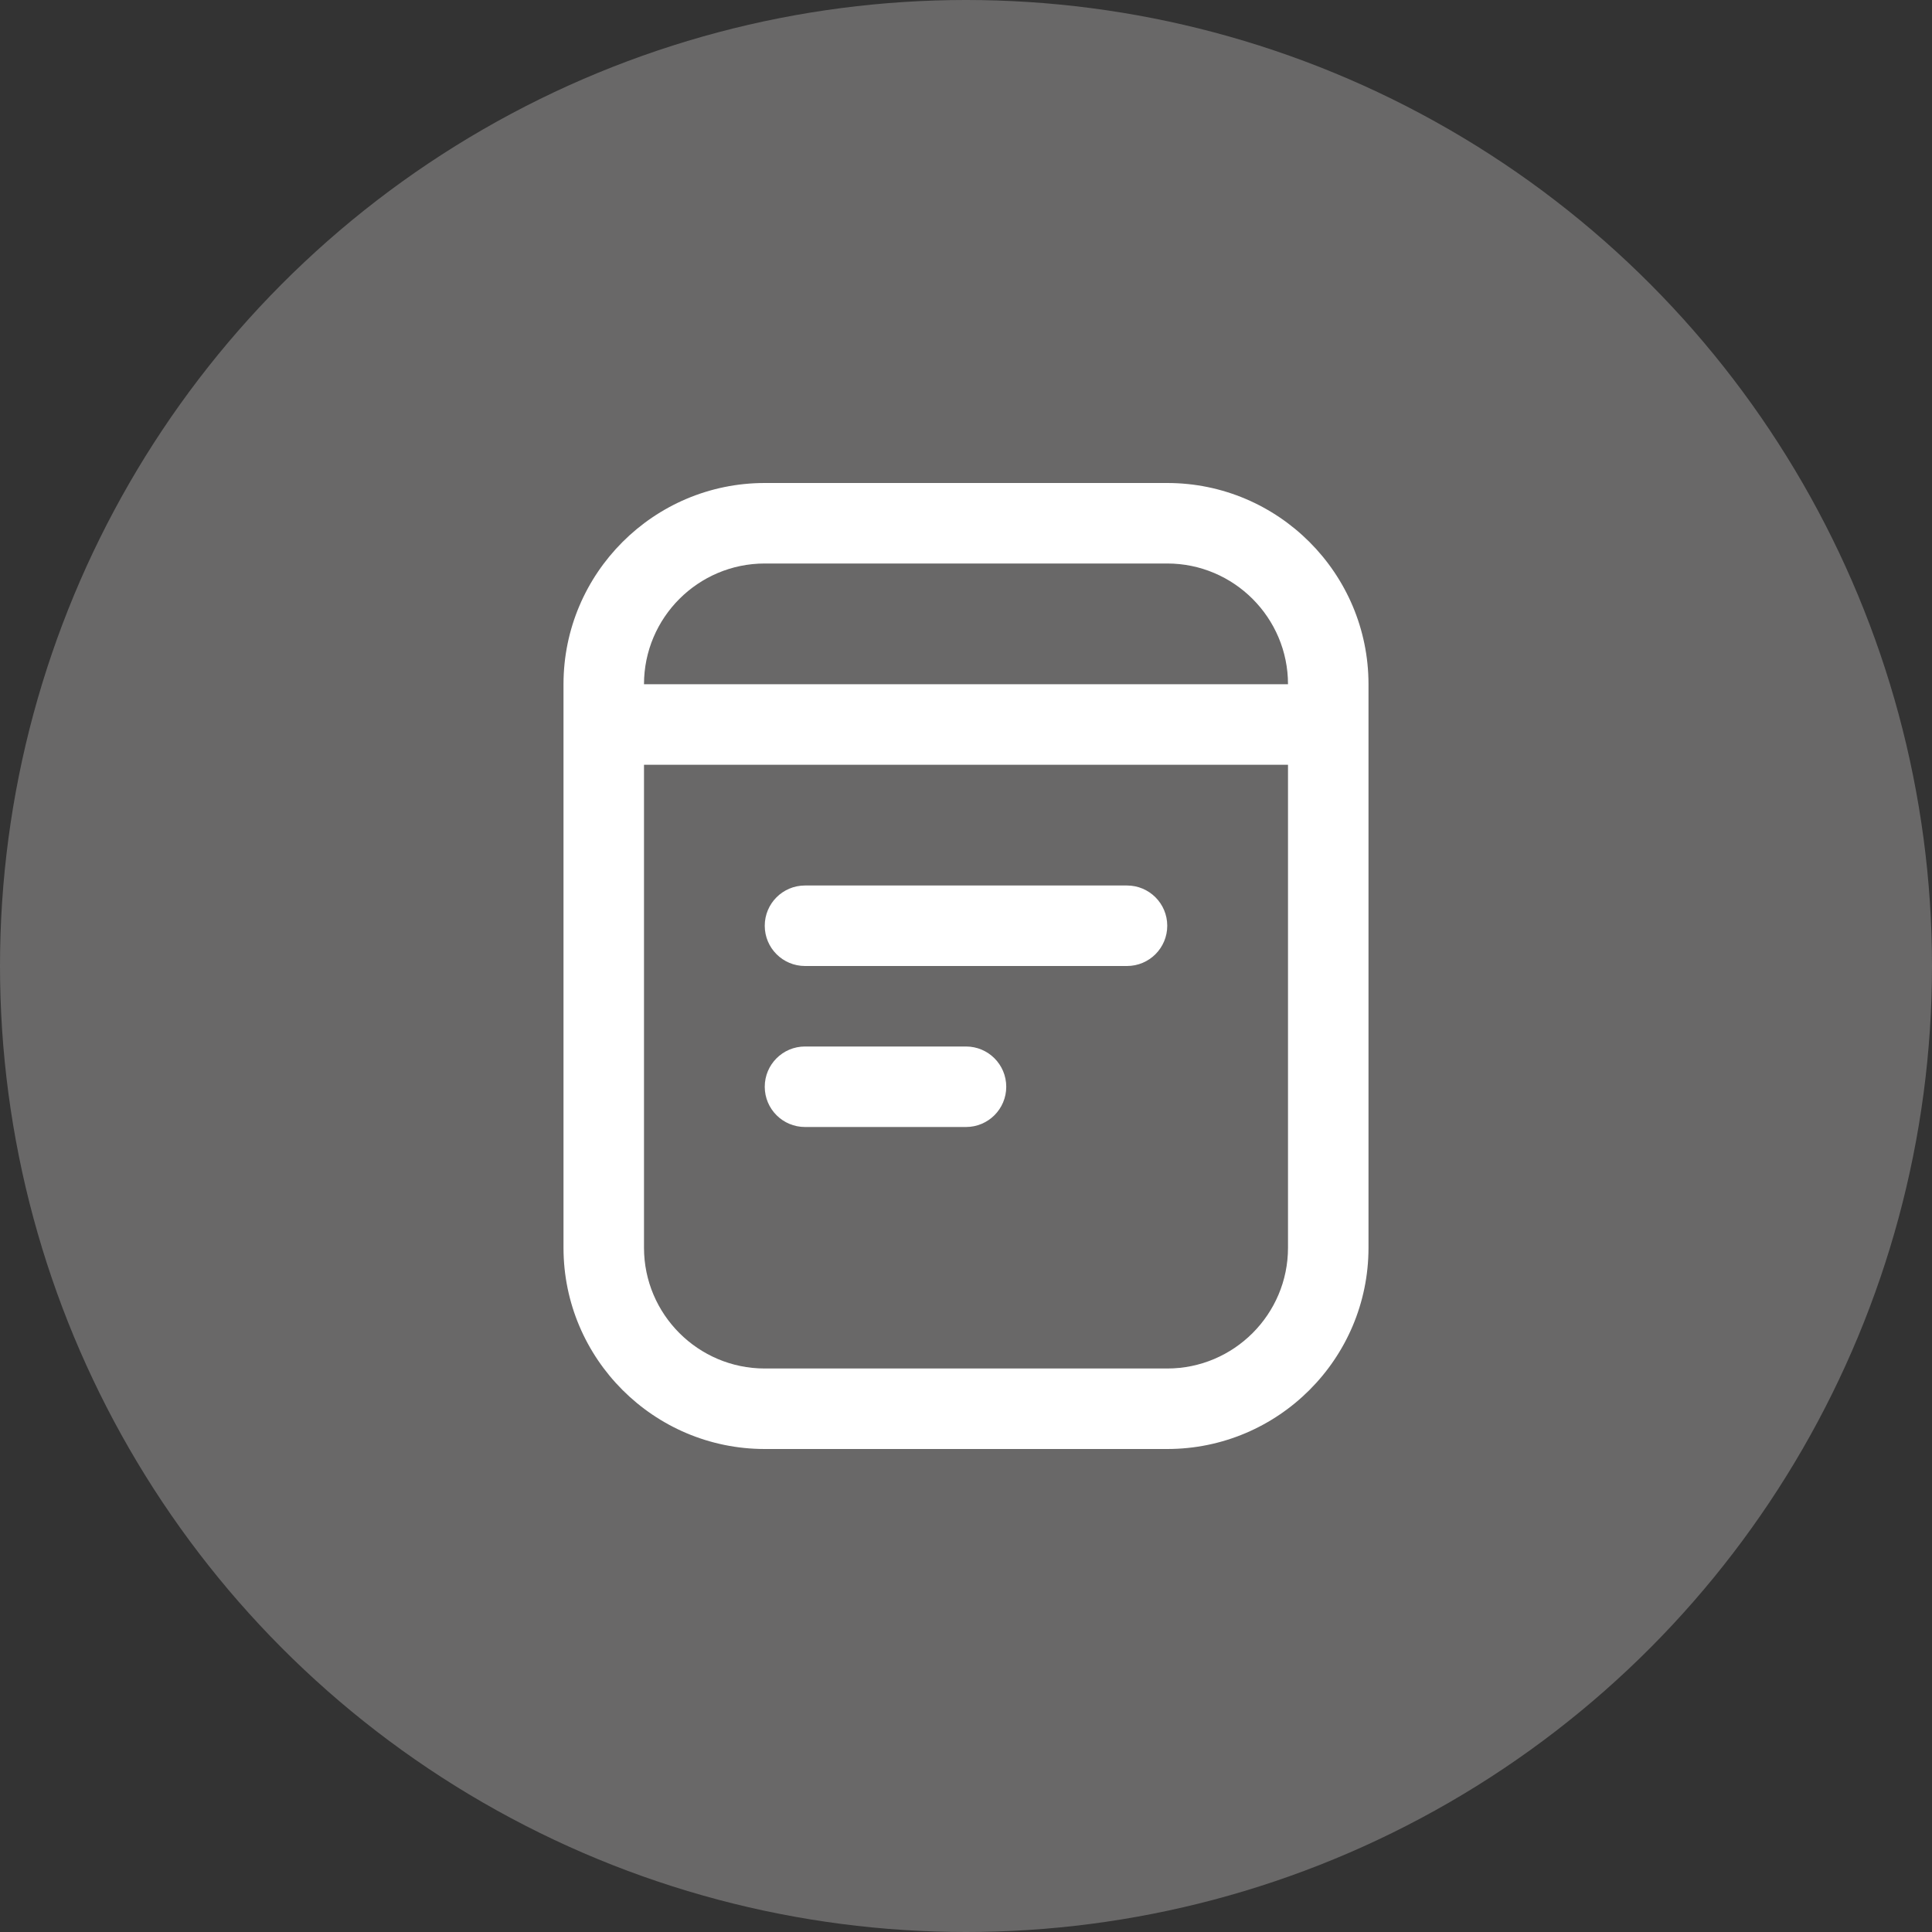<svg width="48" height="48" viewBox="0 0 48 48" fill="none" xmlns="http://www.w3.org/2000/svg">
<rect x="0" y="0" width="48" height="48" fill="#333333" stroke="none"/>
<circle cx="24" cy="24" r="24" fill="#696868"/>
<path d="M29 12H19C16.243 12 14 14.243 14 17V31C14 33.757 16.243 36 19 36H29C31.757 36 34 33.757 34 31V17C34 14.243 31.757 12 29 12ZM19 14H29C30.654 14 32 15.346 32 17H16C16 15.346 17.346 14 19 14ZM29 34H19C17.346 34 16 32.654 16 31V19H32V31C32 32.654 30.654 34 29 34ZM29 23C29 23.553 28.552 24 28 24H20C19.448 24 19 23.553 19 23C19 22.447 19.448 22 20 22H28C28.552 22 29 22.447 29 23ZM25 27C25 27.553 24.552 28 24 28H20C19.448 28 19 27.553 19 27C19 26.447 19.448 26 20 26H24C24.552 26 25 26.447 25 27Z" fill="white"/>
</svg>
